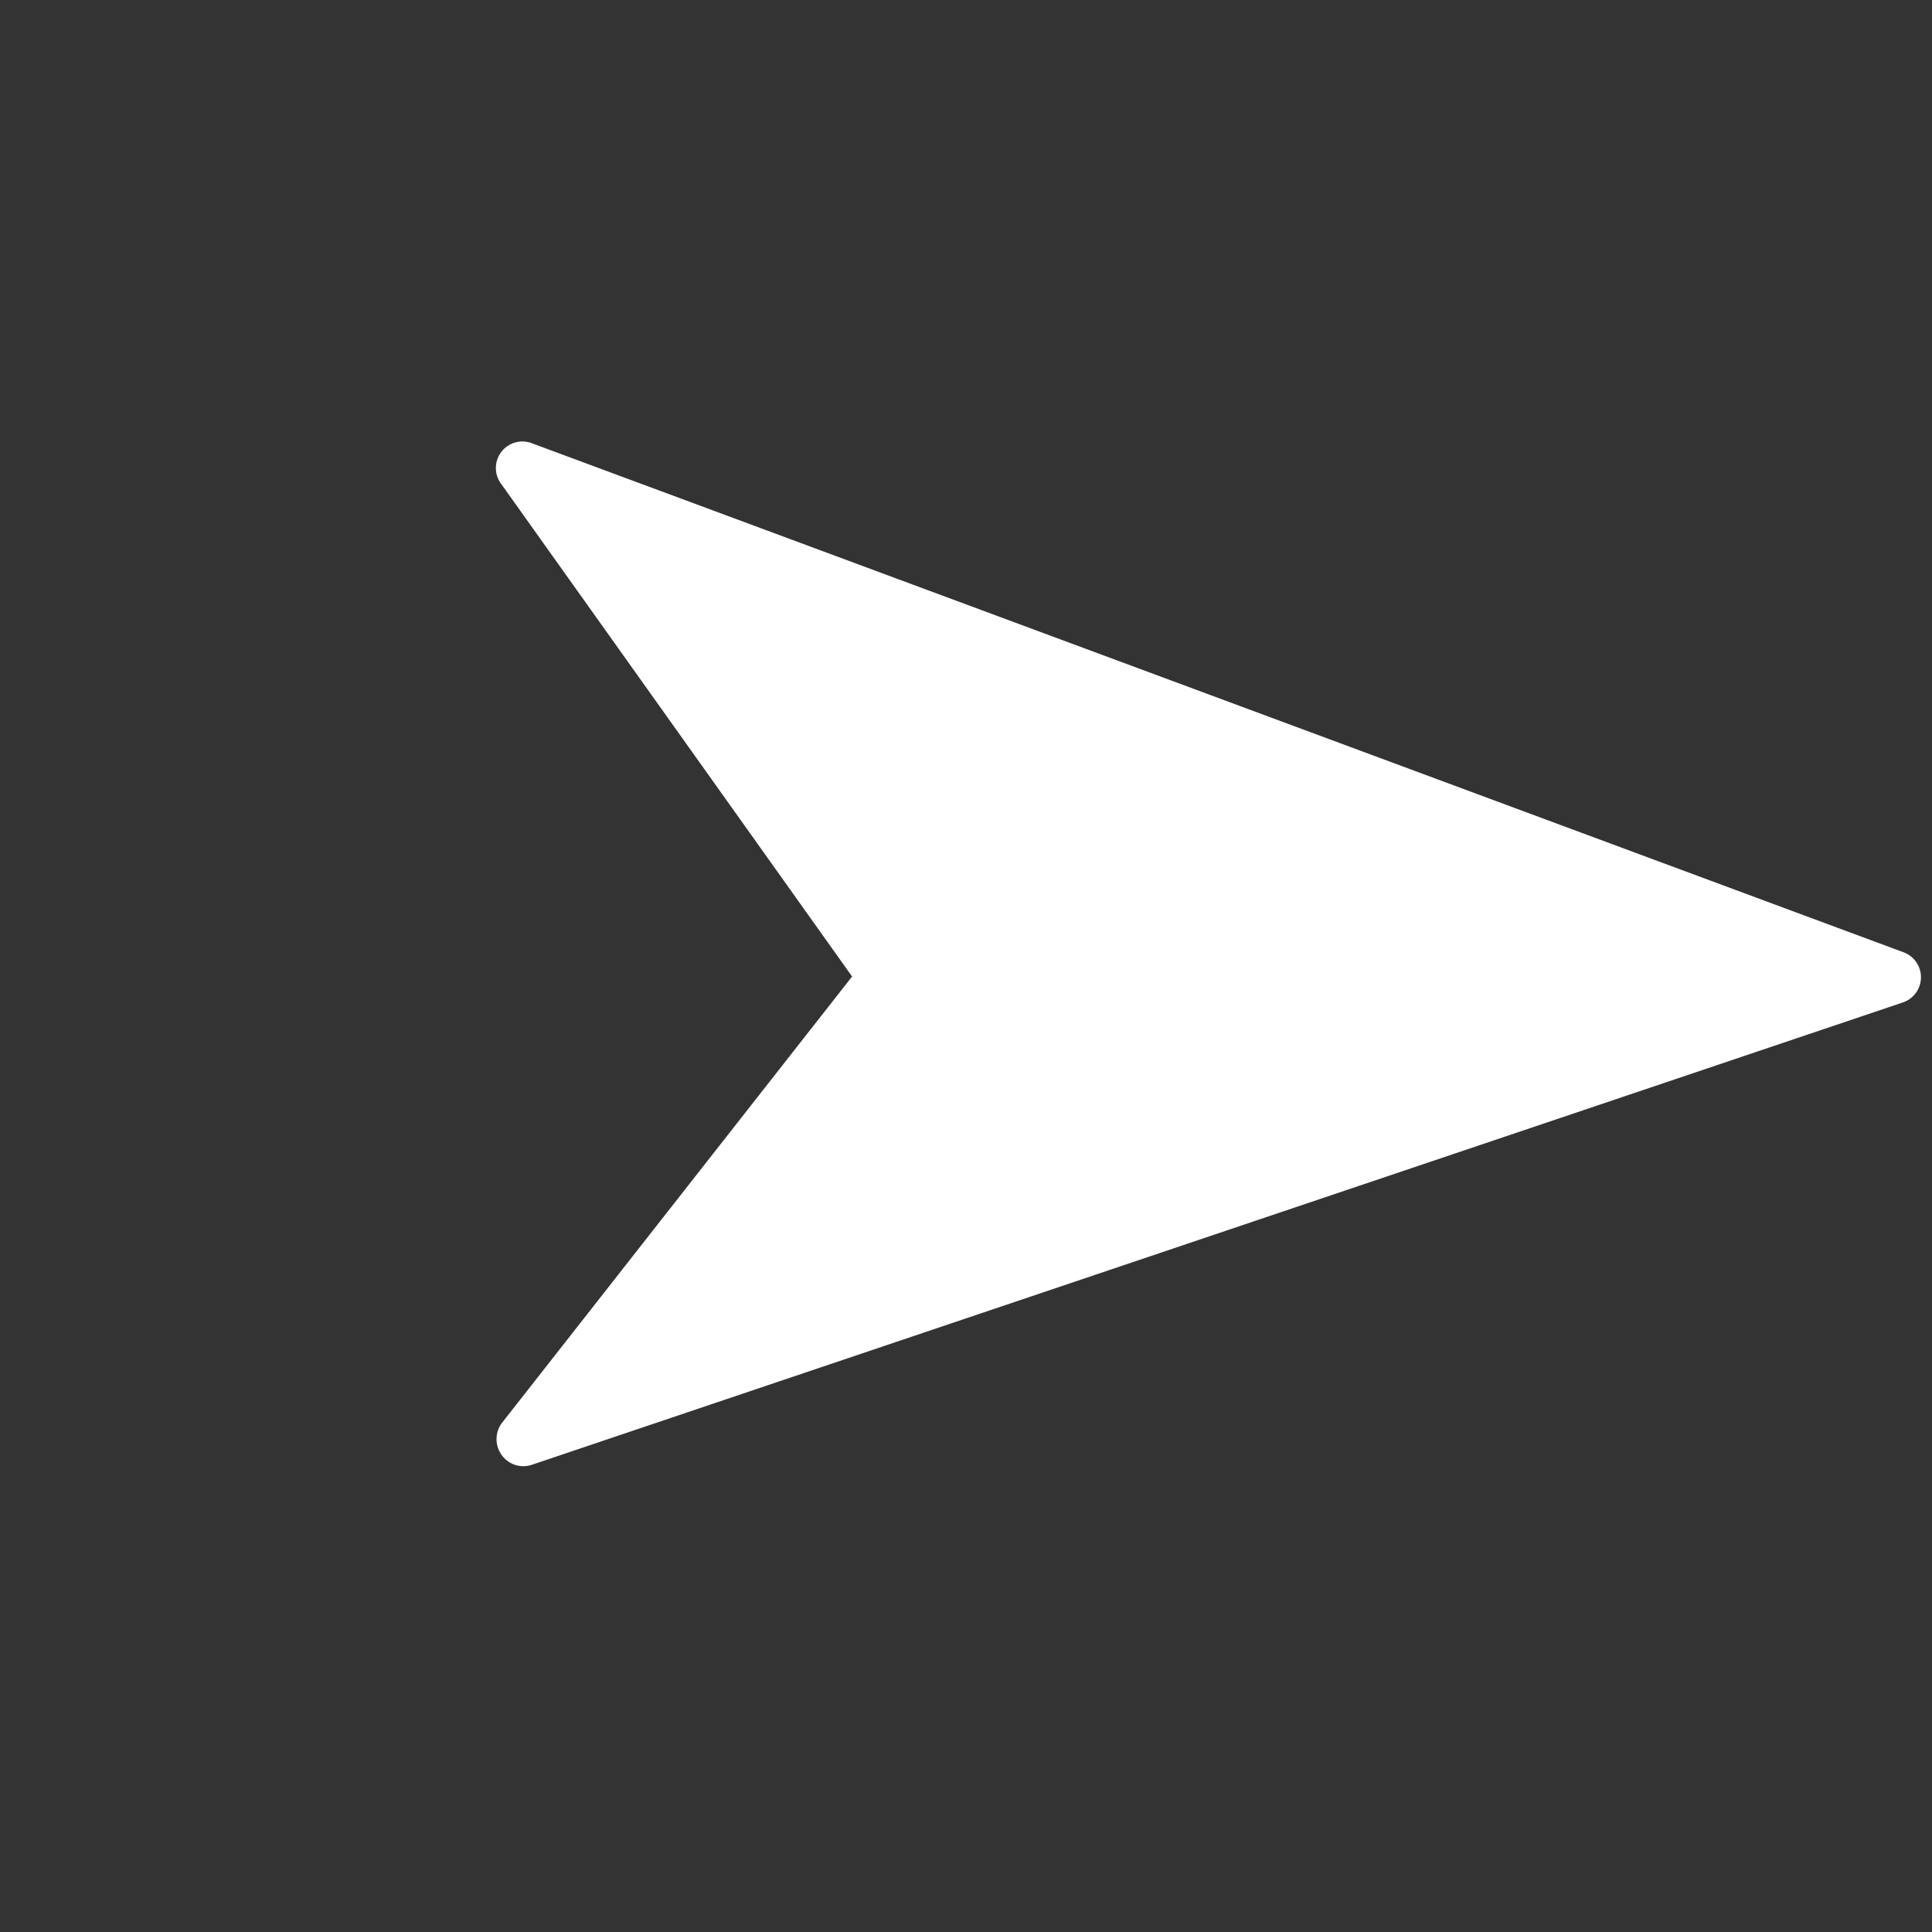 <svg xmlns="http://www.w3.org/2000/svg" viewBox="9185.03 848.74 34.94 34.94">
  <rect x="9185.03" y="848.74" width="34.94" height="34.94" fill="#333333" stroke="none"/>
  <path fill="#fff" d="M9219.77 866.42a.48.48 0 0 0-.32-.46l-24.79-9.2a.48.48 0 0 0-.56.74l6.34 8.9-6.33 8.07a.49.49 0 0 0-.01.58.47.47 0 0 0 .05.06.48.48 0 0 0 .5.12l24.79-8.36a.48.48 0 0 0 .33-.45z"/>
</svg>